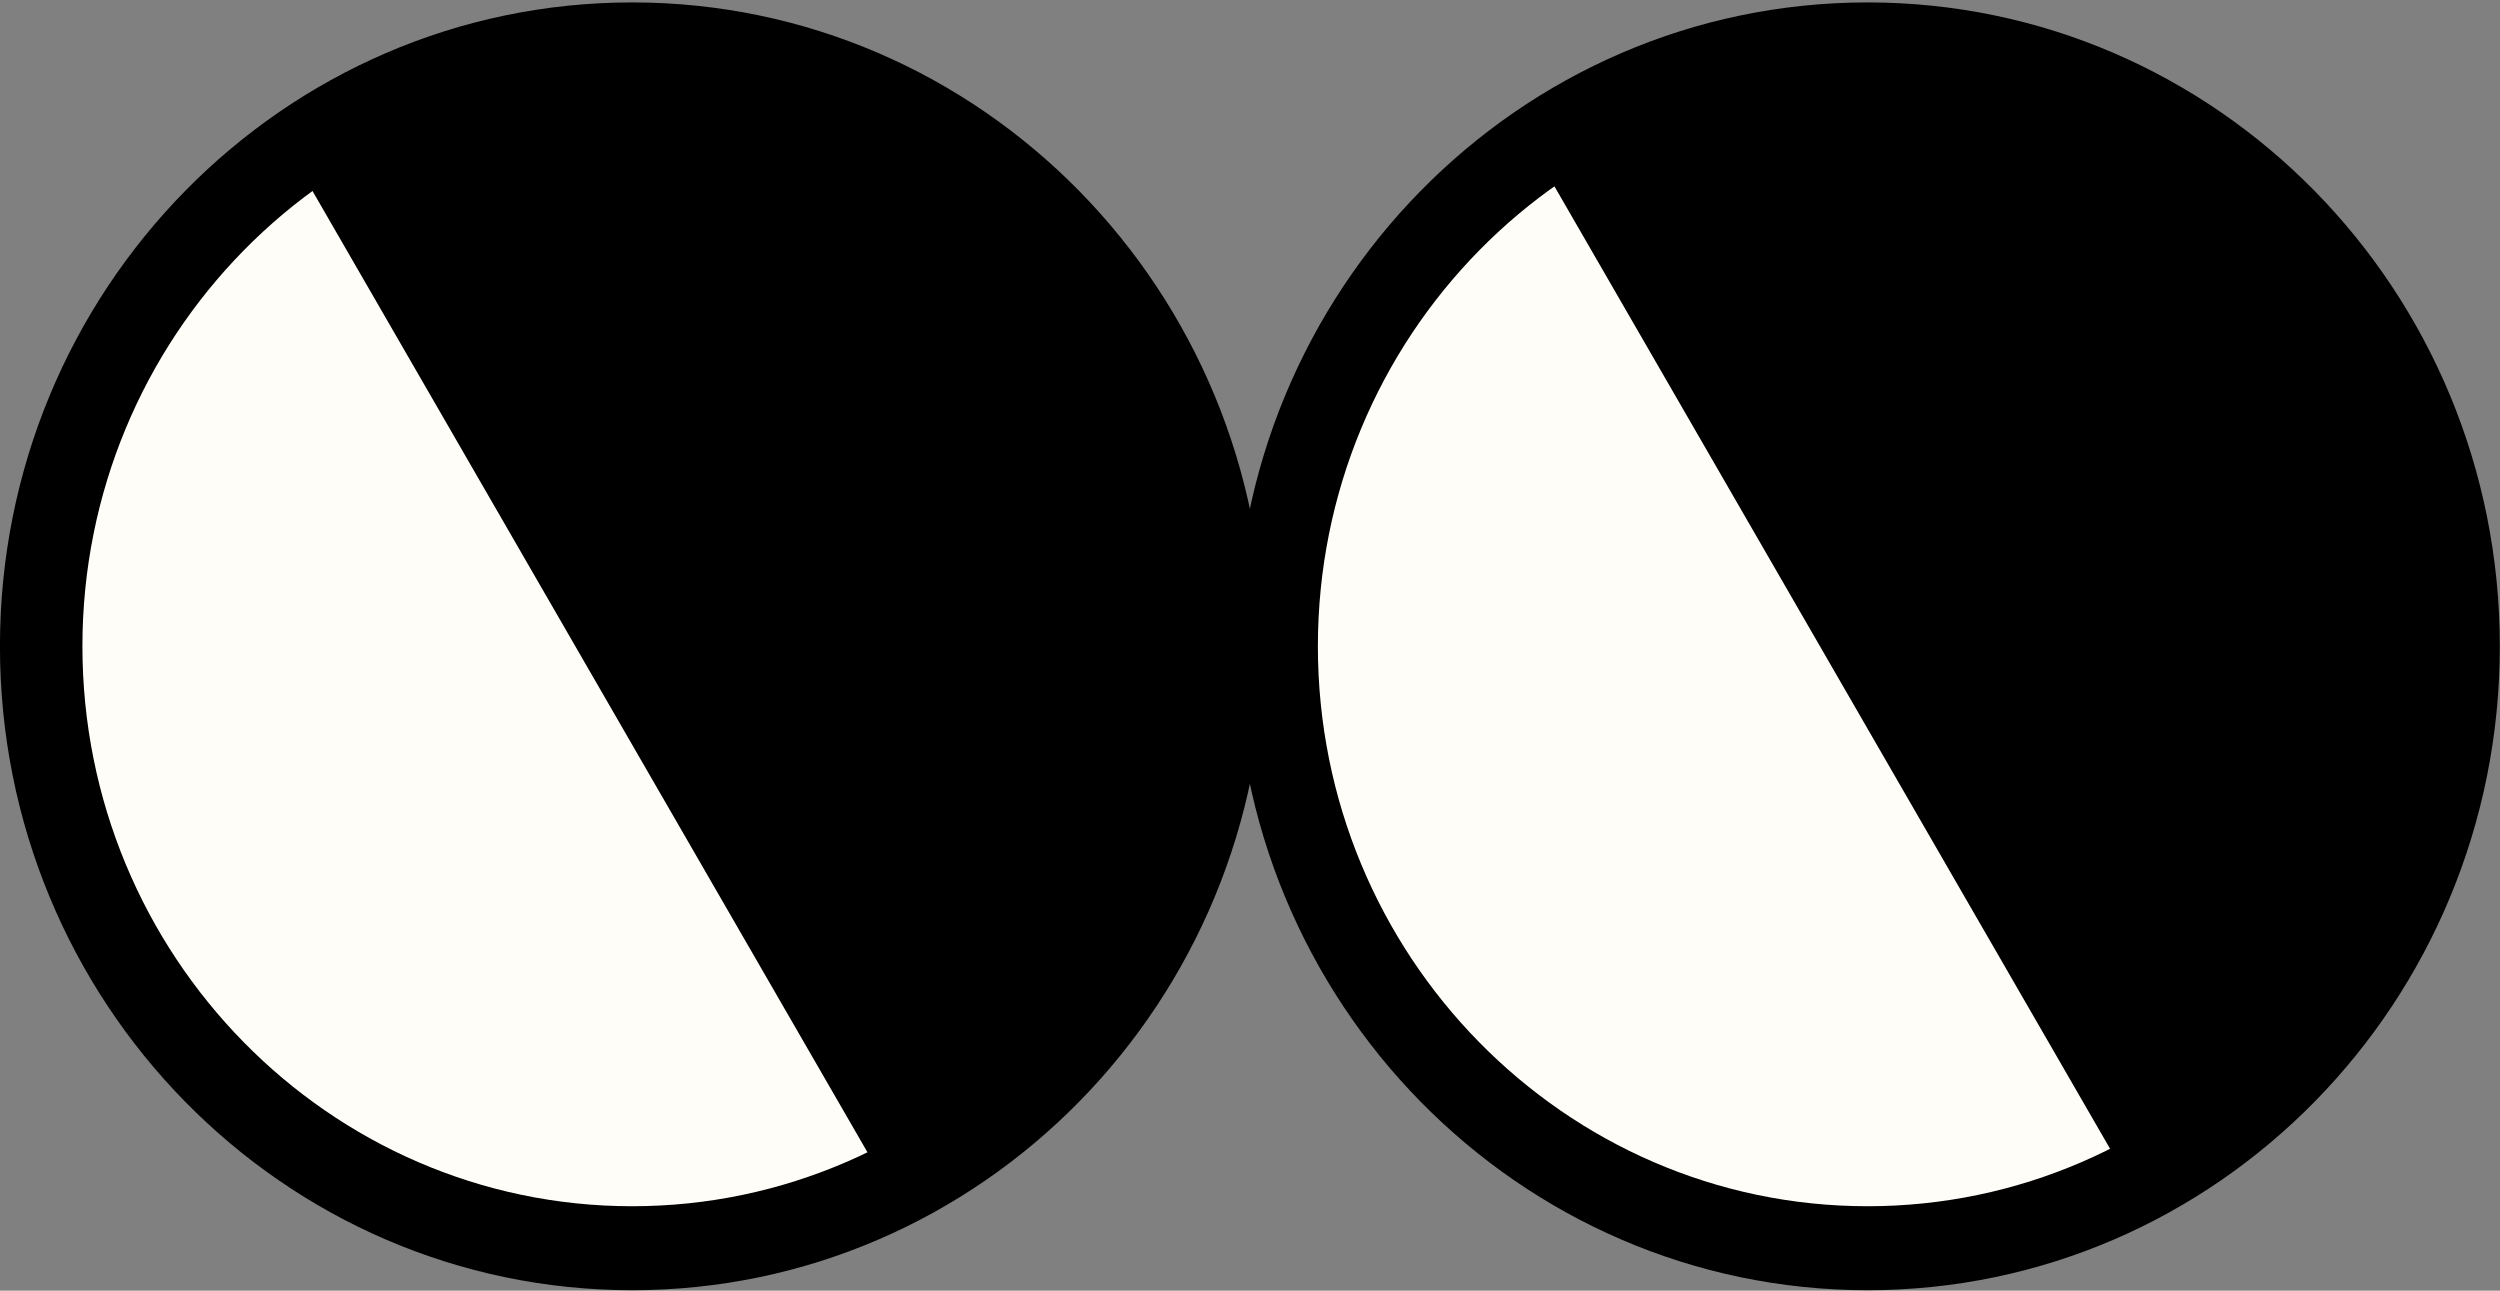 <svg width="215" height="111" viewBox="0 0 215 111" fill="none" xmlns="http://www.w3.org/2000/svg">
<rect x="0" y="0" width="215" height="111" fill="#808080" stroke="none"/>
<circle cx="161.788" cy="55.421" r="50.71" transform="rotate(-90 161.788 55.421)" fill="#FFFDF8"/>
<circle cx="55.538" cy="55.421" r="50.71" transform="rotate(-90 55.538 55.421)" fill="#FFFDF8"/>
<path d="M-0.004 55.584C-0.004 86.172 24.332 110.959 54.365 110.959C84.399 110.959 108.735 86.172 108.735 55.584C108.735 24.994 84.399 0.208 54.365 0.208C24.332 0.208 -0.004 24.994 -0.004 55.584ZM101.643 55.584C101.643 82.14 80.439 103.736 54.365 103.736C28.292 103.736 7.088 82.14 7.088 55.584C7.088 29.027 28.292 7.431 54.365 7.431C80.439 7.431 101.643 29.027 101.643 55.584Z" fill="black"/>
<path d="M106.246 55.584C106.246 86.172 130.582 110.959 160.615 110.959C190.649 110.959 214.985 86.172 214.985 55.584C214.985 24.994 190.649 0.208 160.615 0.208C130.582 0.208 106.246 24.994 106.246 55.584ZM207.893 55.584C207.893 82.14 186.689 103.736 160.615 103.736C134.542 103.736 113.338 82.14 113.338 55.584C113.338 29.027 134.542 7.431 160.615 7.431C186.689 7.431 207.893 29.027 207.893 55.584Z" fill="black"/>
<path d="M131.871 12.888L183.664 102.602L189.806 99.056L138.013 9.343L131.871 12.888Z" fill="black"/>
<path d="M24.832 12.888L76.625 102.602L82.767 99.056L30.974 9.343L24.832 12.888Z" fill="black"/>
<path d="M134.742 10.384C140.744 6.919 147.369 4.67 154.239 3.766C161.11 2.861 168.091 3.319 174.785 5.113C181.479 6.906 187.754 10.001 193.251 14.219C198.749 18.438 203.362 23.698 206.827 29.699C210.292 35.701 212.541 42.326 213.445 49.196C214.35 56.067 213.892 63.048 212.099 69.742C210.305 76.436 207.211 82.711 202.992 88.209C198.774 93.706 193.513 98.319 187.512 101.784L134.742 10.384Z" fill="black"/>
<path d="M27.699 10.384C33.701 6.919 40.326 4.67 47.196 3.766C54.067 2.861 61.048 3.319 67.742 5.113C74.436 6.906 80.711 10.001 86.208 14.219C91.706 18.438 96.319 23.698 99.784 29.699C103.249 35.701 105.498 42.326 106.403 49.196C107.307 56.067 106.849 63.048 105.056 69.742C103.262 76.436 100.168 82.711 95.949 88.209C91.731 93.706 86.471 98.319 80.469 101.784L27.699 10.384Z" fill="black"/>
</svg>
